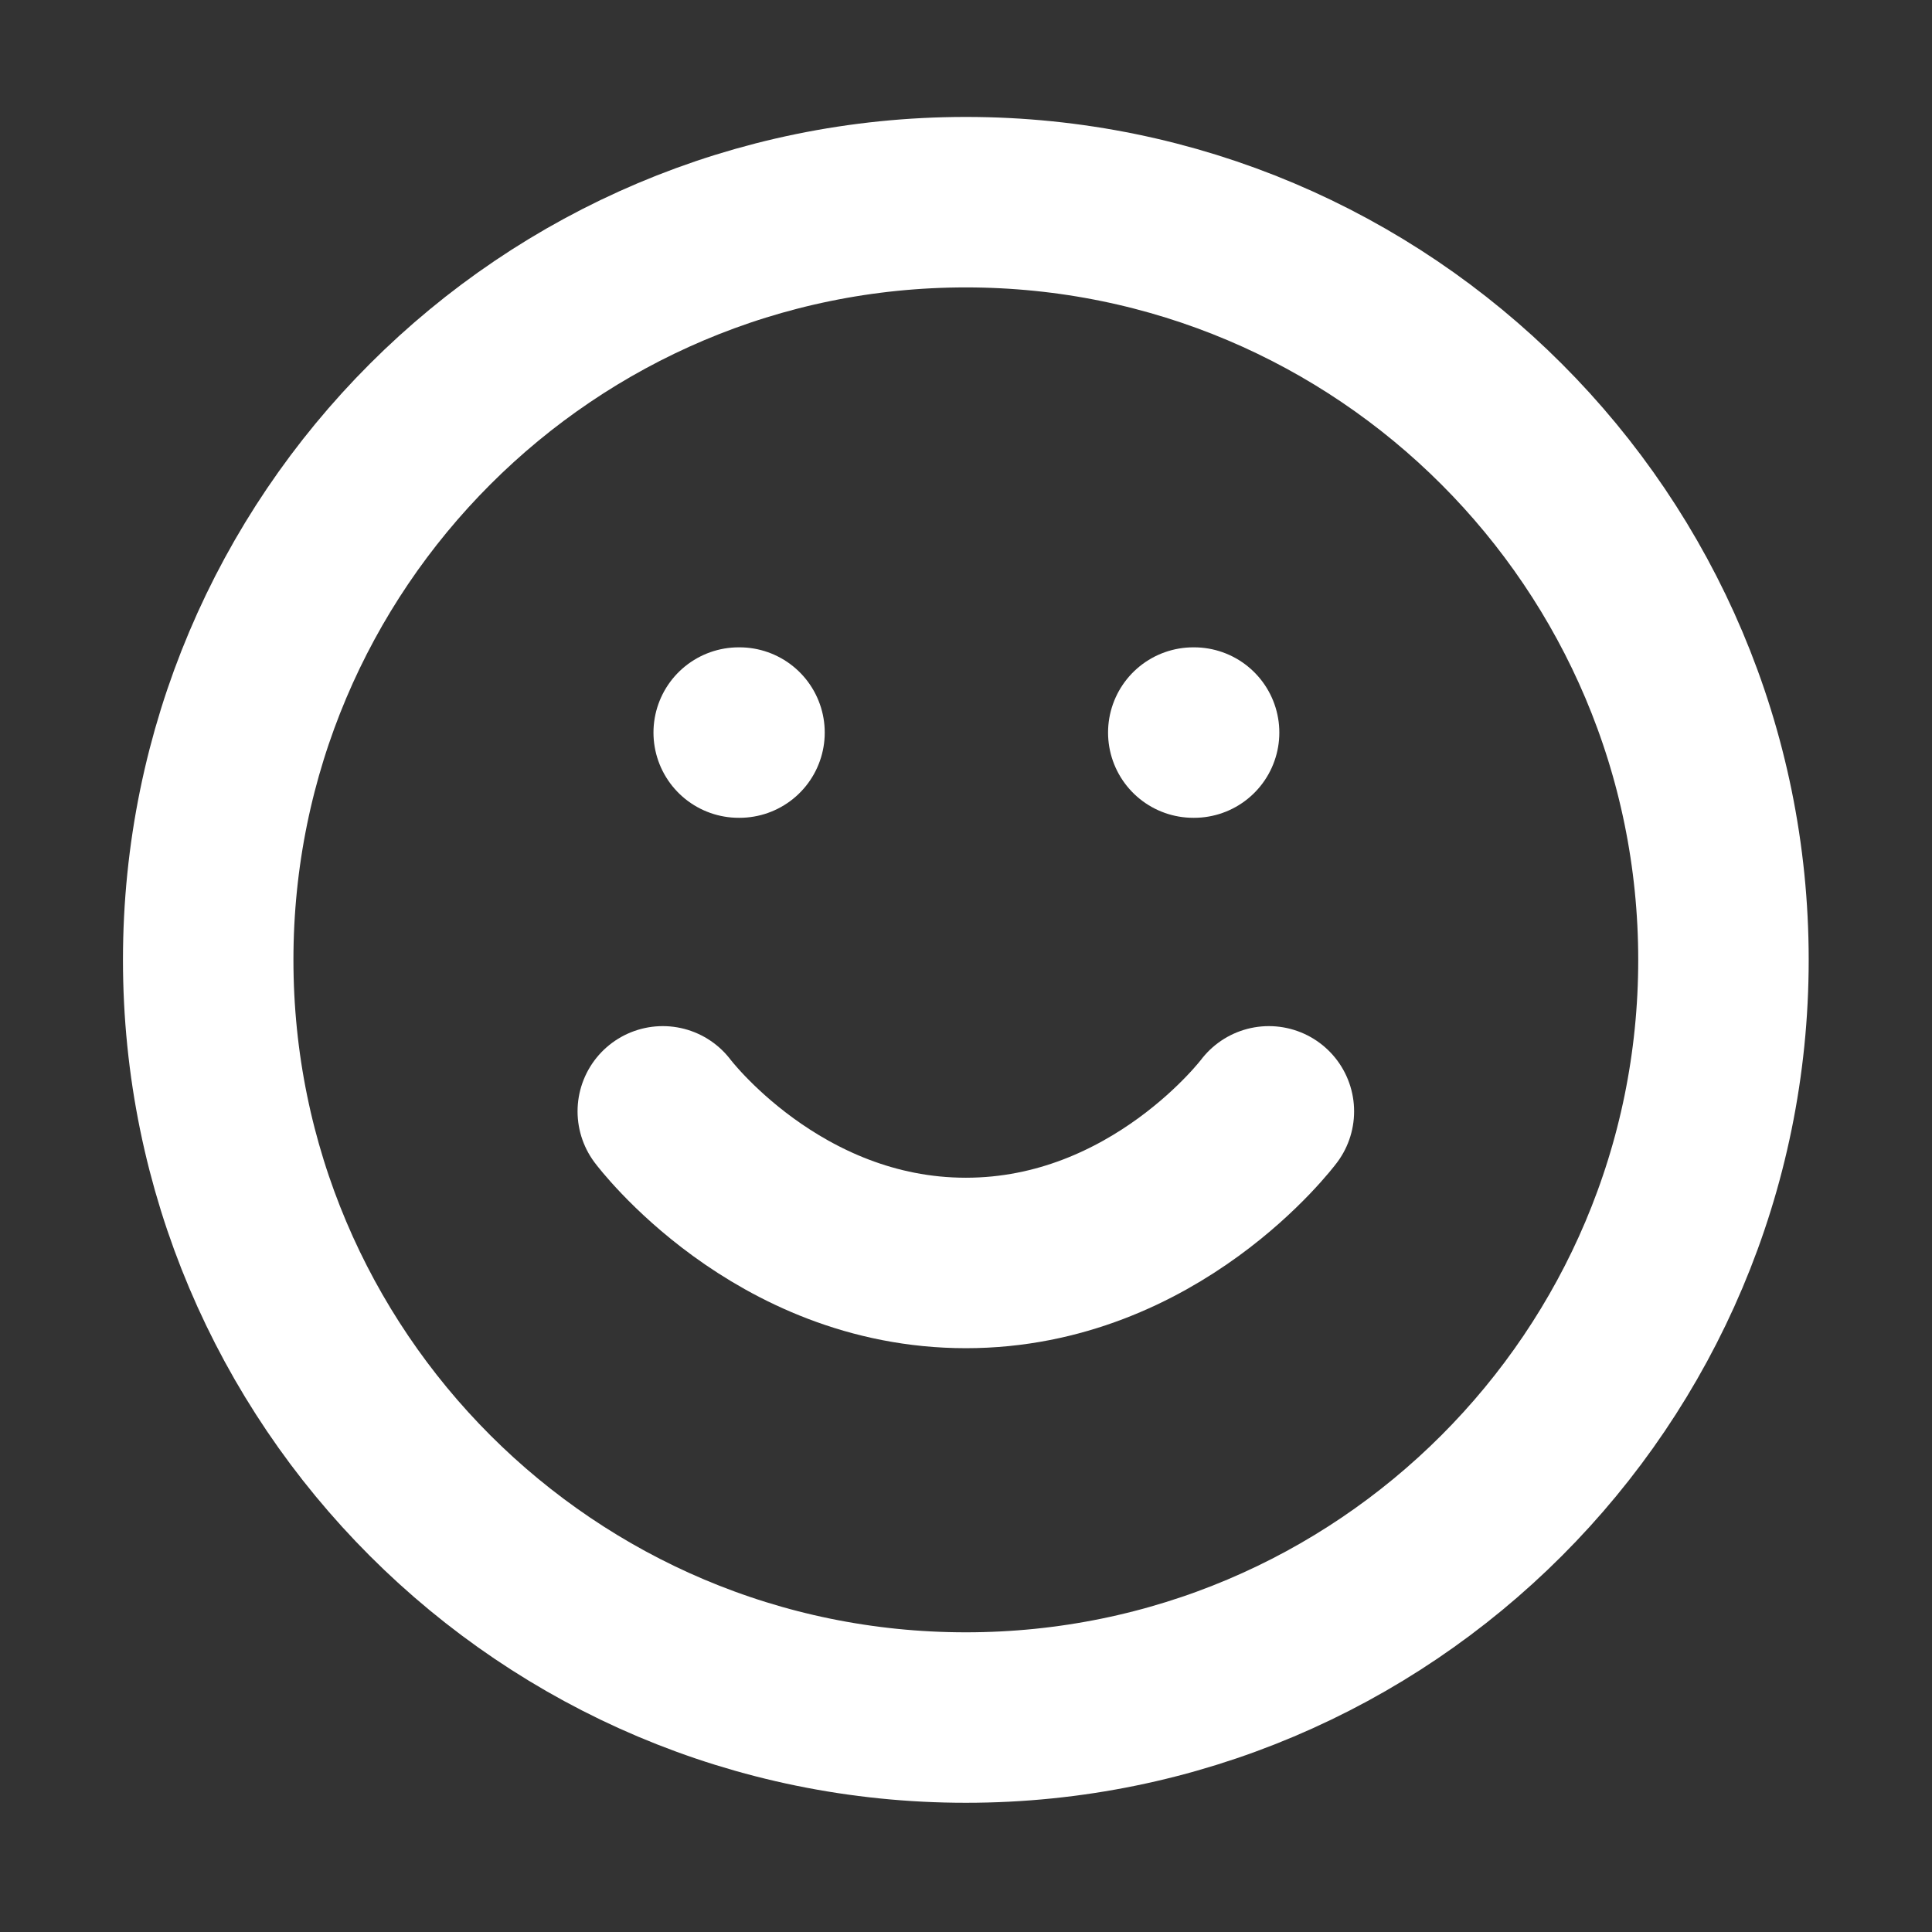 <svg width="17" height="17" viewBox="0 0 17 17" fill="none" xmlns="http://www.w3.org/2000/svg">
<rect x="0" y="0" width="17" height="17" fill="#333333" stroke="none"/>
<path d="M8.499 15.113C12.181 15.113 15.165 12.128 15.165 8.446C15.165 4.764 12.181 1.779 8.499 1.779C4.817 1.779 1.832 4.764 1.832 8.446C1.832 12.128 4.817 15.113 8.499 15.113Z" stroke="white" stroke-width="1.5" stroke-linecap="round" stroke-linejoin="round"/>
<path d="M5.832 9.779C5.832 9.779 6.832 11.113 8.499 11.113C10.165 11.113 11.165 9.779 11.165 9.779" stroke="white" stroke-width="1.5" stroke-linecap="round" stroke-linejoin="round"/>
<path d="M10.5 6.446H10.507" stroke="white" stroke-width="1.5" stroke-linecap="round" stroke-linejoin="round"/>
<path d="M6.5 6.446H6.507" stroke="white" stroke-width="1.5" stroke-linecap="round" stroke-linejoin="round"/>
</svg>
